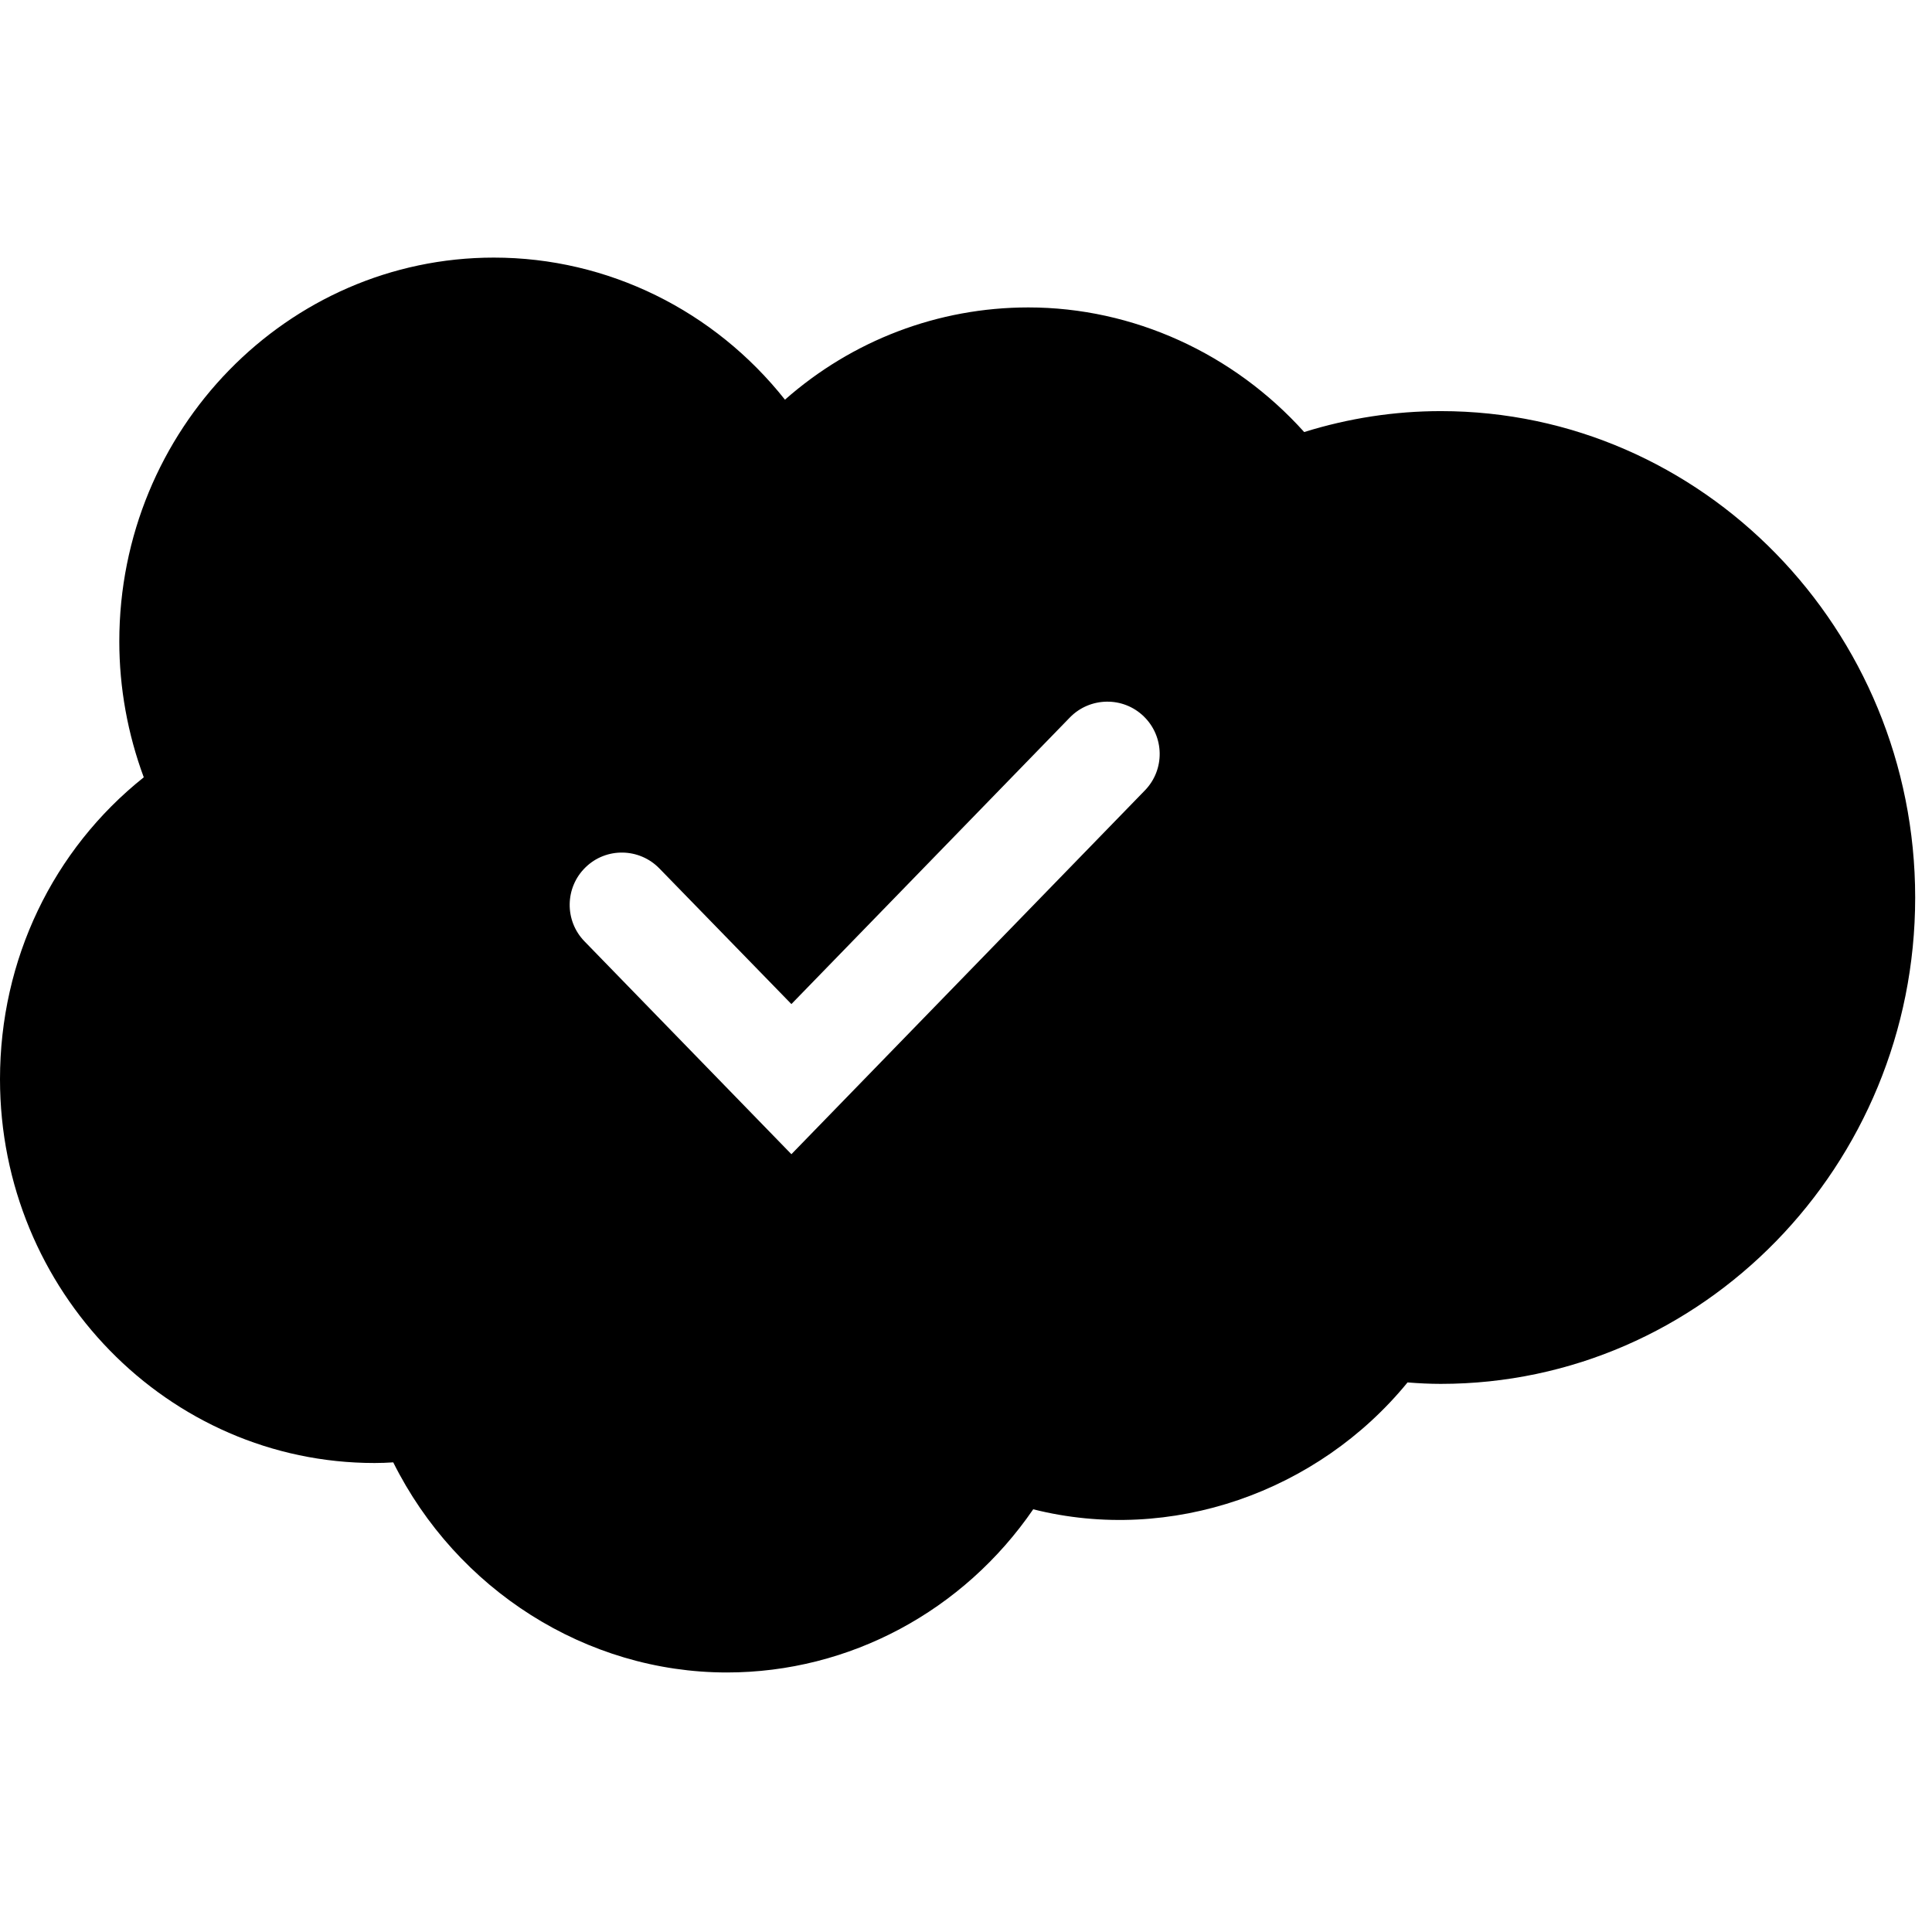 <svg xmlns="http://www.w3.org/2000/svg" viewBox="0 0 24 24"><path fill="currentColor" fill-rule="evenodd" d="M17.898 5.107C17.323 5.107 16.753 5.195 16.201 5.367C15.323 4.39 14.075 3.819 12.775 3.819C11.652 3.819 10.586 4.229 9.751 4.965C8.876 3.86 7.554 3.2 6.135 3.2C3.57 3.2 1.482 5.339 1.482 7.968C1.482 8.543 1.586 9.117 1.786 9.656C0.658 10.555 0 11.919 0 13.406C0 16.035 2.087 18.174 4.653 18.174C4.731 18.174 4.808 18.171 4.885 18.166C5.672 19.745 7.28 20.776 9.029 20.776C10.555 20.776 11.969 20.011 12.835 18.749C14.546 19.18 16.372 18.535 17.485 17.173C17.622 17.184 17.759 17.191 17.898 17.191C21.146 17.191 23.791 14.481 23.791 11.15C23.791 7.818 21.146 5.107 17.898 5.107ZM13.29 8.913L9.831 12.473L8.192 10.789C7.942 10.531 7.529 10.524 7.273 10.775C7.016 11.025 7.011 11.438 7.261 11.694L9.831 14.338L14.222 9.819C14.473 9.561 14.466 9.15 14.209 8.9C13.953 8.65 13.54 8.656 13.29 8.913Z" clip-rule="evenodd"/></svg>